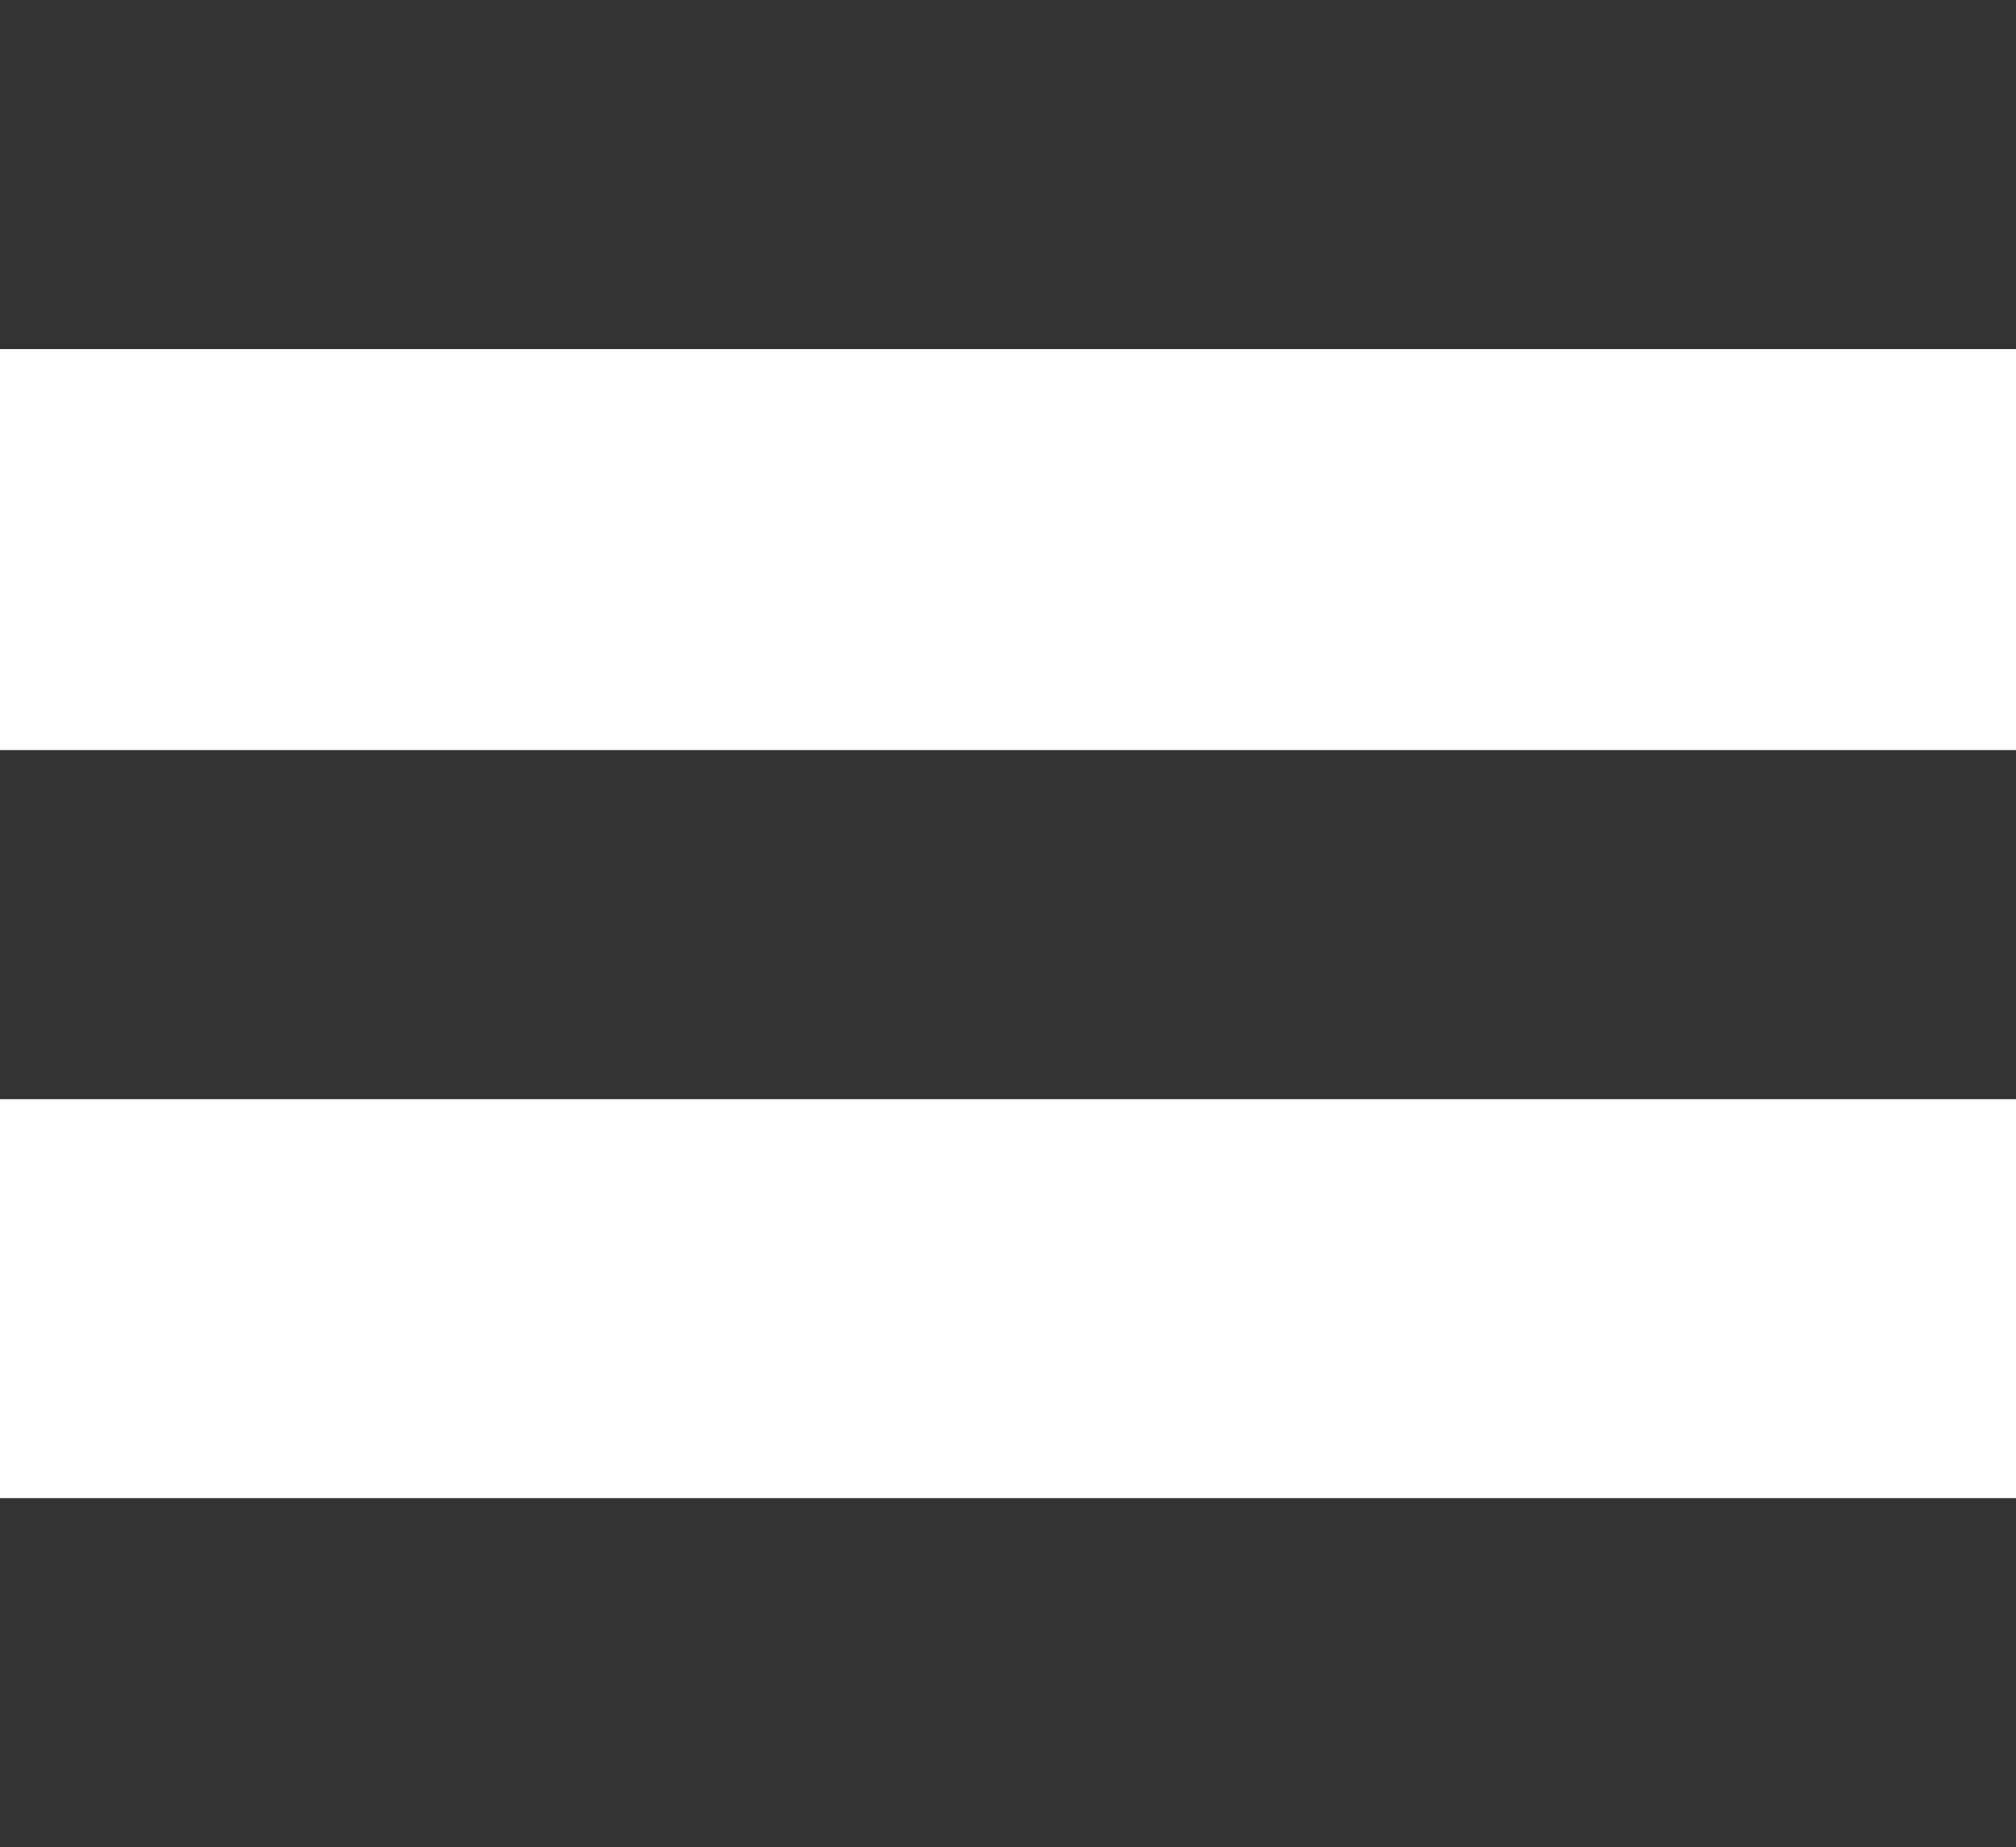 <?xml version="1.0" encoding="UTF-8" standalone="no"?>
<!-- Generator: Adobe Illustrator 16.0.1, SVG Export Plug-In . SVG Version: 6.00 Build 0)  -->

<svg
   xmlns:dc="http://purl.org/dc/elements/1.1/"
   xmlns:cc="http://creativecommons.org/ns#"
   xmlns:rdf="http://www.w3.org/1999/02/22-rdf-syntax-ns#"
   xmlns:svg="http://www.w3.org/2000/svg"
   xmlns="http://www.w3.org/2000/svg"
   xmlns:sodipodi="http://sodipodi.sourceforge.net/DTD/sodipodi-0.dtd"
   xmlns:inkscape="http://www.inkscape.org/namespaces/inkscape"
   version="1.1"
   id="Layer_1"
   x="0px"
   y="0px"
   width="430.836"
   height="394.859"
   viewBox="0 0 430.836 394.859"
   enable-background="new 0 0 800 800"
   xml:space="preserve"
   inkscape:version="0.48.4 r9939"
   sodipodi:docname="menu.svg"><defs
   id="defs15" /><sodipodi:namedview
   pagecolor="#ffffff"
   bordercolor="#666666"
   borderopacity="1"
   objecttolerance="10"
   gridtolerance="10"
   guidetolerance="10"
   inkscape:pageopacity="0"
   inkscape:pageshadow="2"
   inkscape:window-width="1920"
   inkscape:window-height="1017"
   id="namedview13"
   showgrid="false"
   inkscape:zoom="0.295"
   inkscape:cx="400"
   inkscape:cy="-1.25117"
   inkscape:window-x="-8"
   inkscape:window-y="-8"
   inkscape:window-maximized="1"
   inkscape:current-layer="Layer_1"
   fit-margin-top="0"
   fit-margin-left="0"
   fit-margin-right="0"
   fit-margin-bottom="0" />
<circle
   display="none"
   cx="400"
   cy="400"
   r="310"
   id="circle3"
   sodipodi:cx="400"
   sodipodi:cy="400"
   sodipodi:rx="310"
   sodipodi:ry="310"
   style="fill:#333333;display:none"
   transform="translate(0,-3.89)" />

<g
   id="g7"
   transform="translate(-184.676,-202.5)">
	<g
   id="g9">
		<path
   d="M 615.512,277.119 H 184.676 V 202.5 h 430.836 v 74.619 z m 0,160.342 H 184.676 v -74.619 h 430.836 v 74.619 z m 0,159.898 H 184.676 V 522.74 h 430.836 v 74.619 z"
   id="path11"
   inkscape:connector-curvature="0"
   style="fill:#333333" />
	</g>
</g>
</svg>